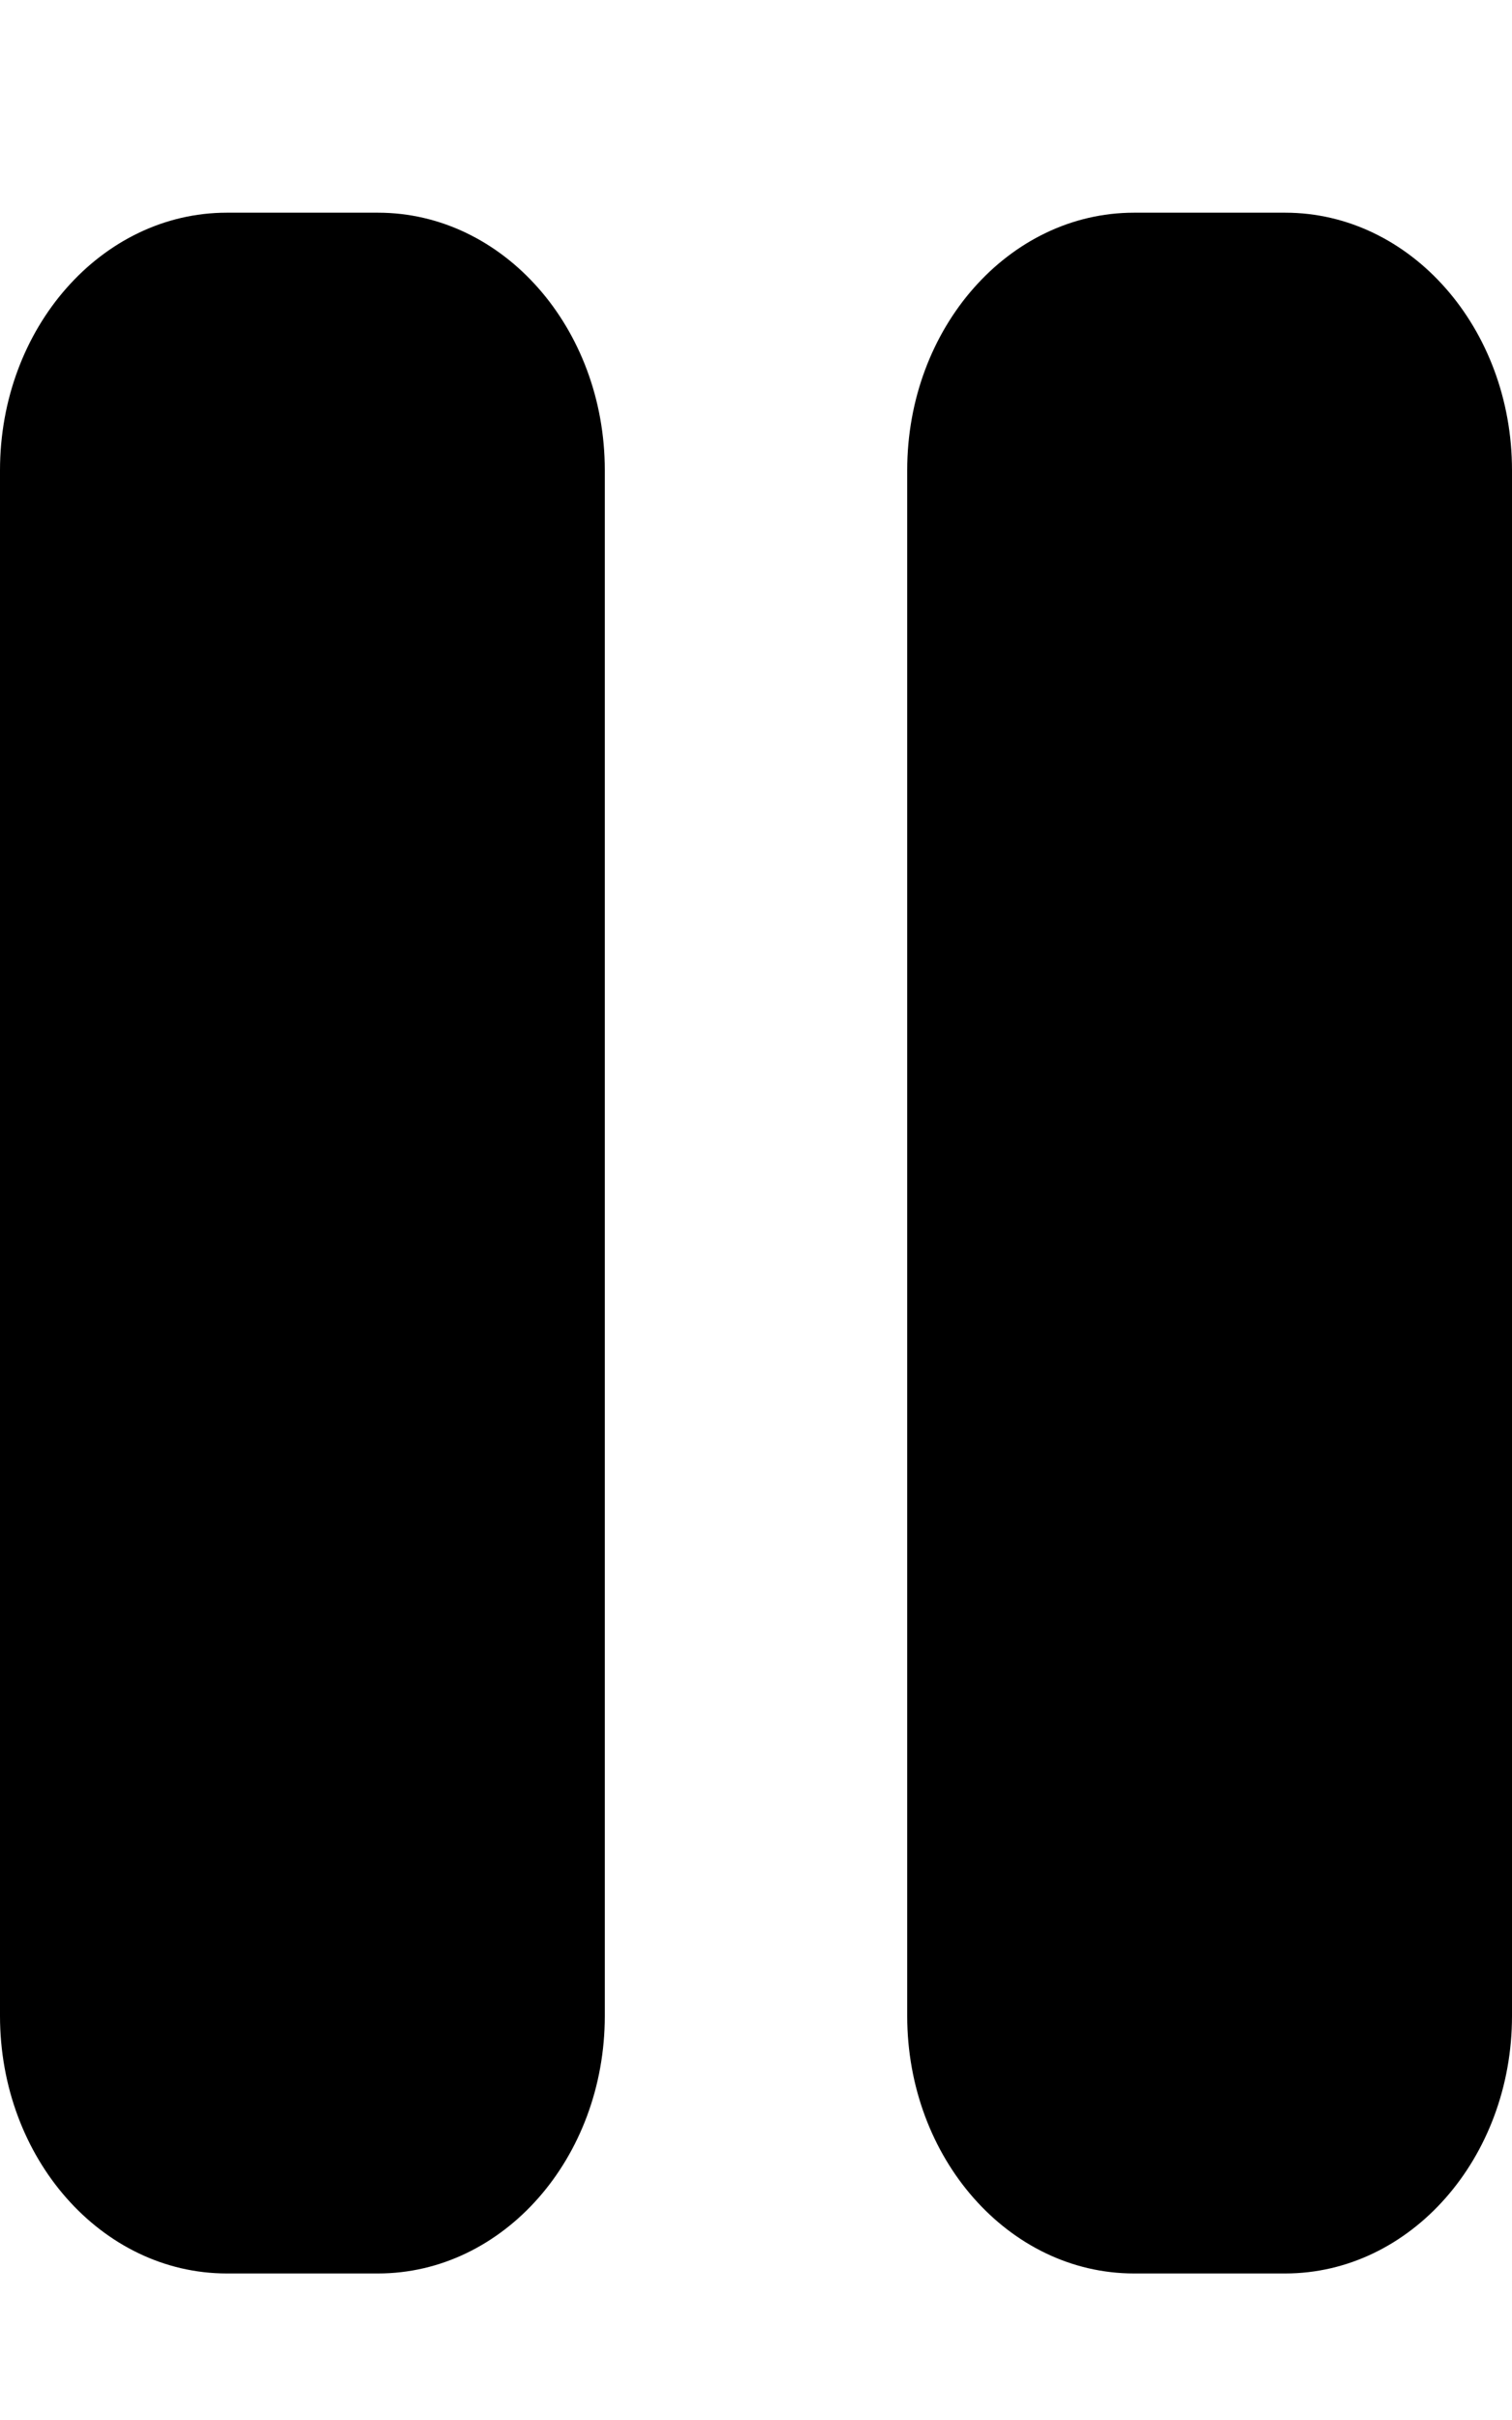 <?xml version="1.0" encoding="utf-8"?>
<!-- Generator: Adobe Illustrator 27.5.0, SVG Export Plug-In . SVG Version: 6.00 Build 0)  -->
<svg version="1.1" id="图层_1" xmlns="http://www.w3.org/2000/svg" xmlns:xlink="http://www.w3.org/1999/xlink" x="0px" y="0px"
	 viewBox="0 0 320 512" style="enable-background:new 0 0 320 512;" xml:space="preserve">
<path d="M48,45C21.5,45,0,69.4,0,99.5v327C0,456.6,21.5,481,48,481h32c26.5,0,48-24.4,48-54.5v-327C128,69.4,106.5,45,80,45H48z
	 M240,45c-26.5,0-48,24.4-48,54.5v327c0,30.1,21.5,54.5,48,54.5h32c26.5,0,48-24.4,48-54.5v-327c0-30.1-21.5-54.5-48-54.5H240z"/>
</svg>
